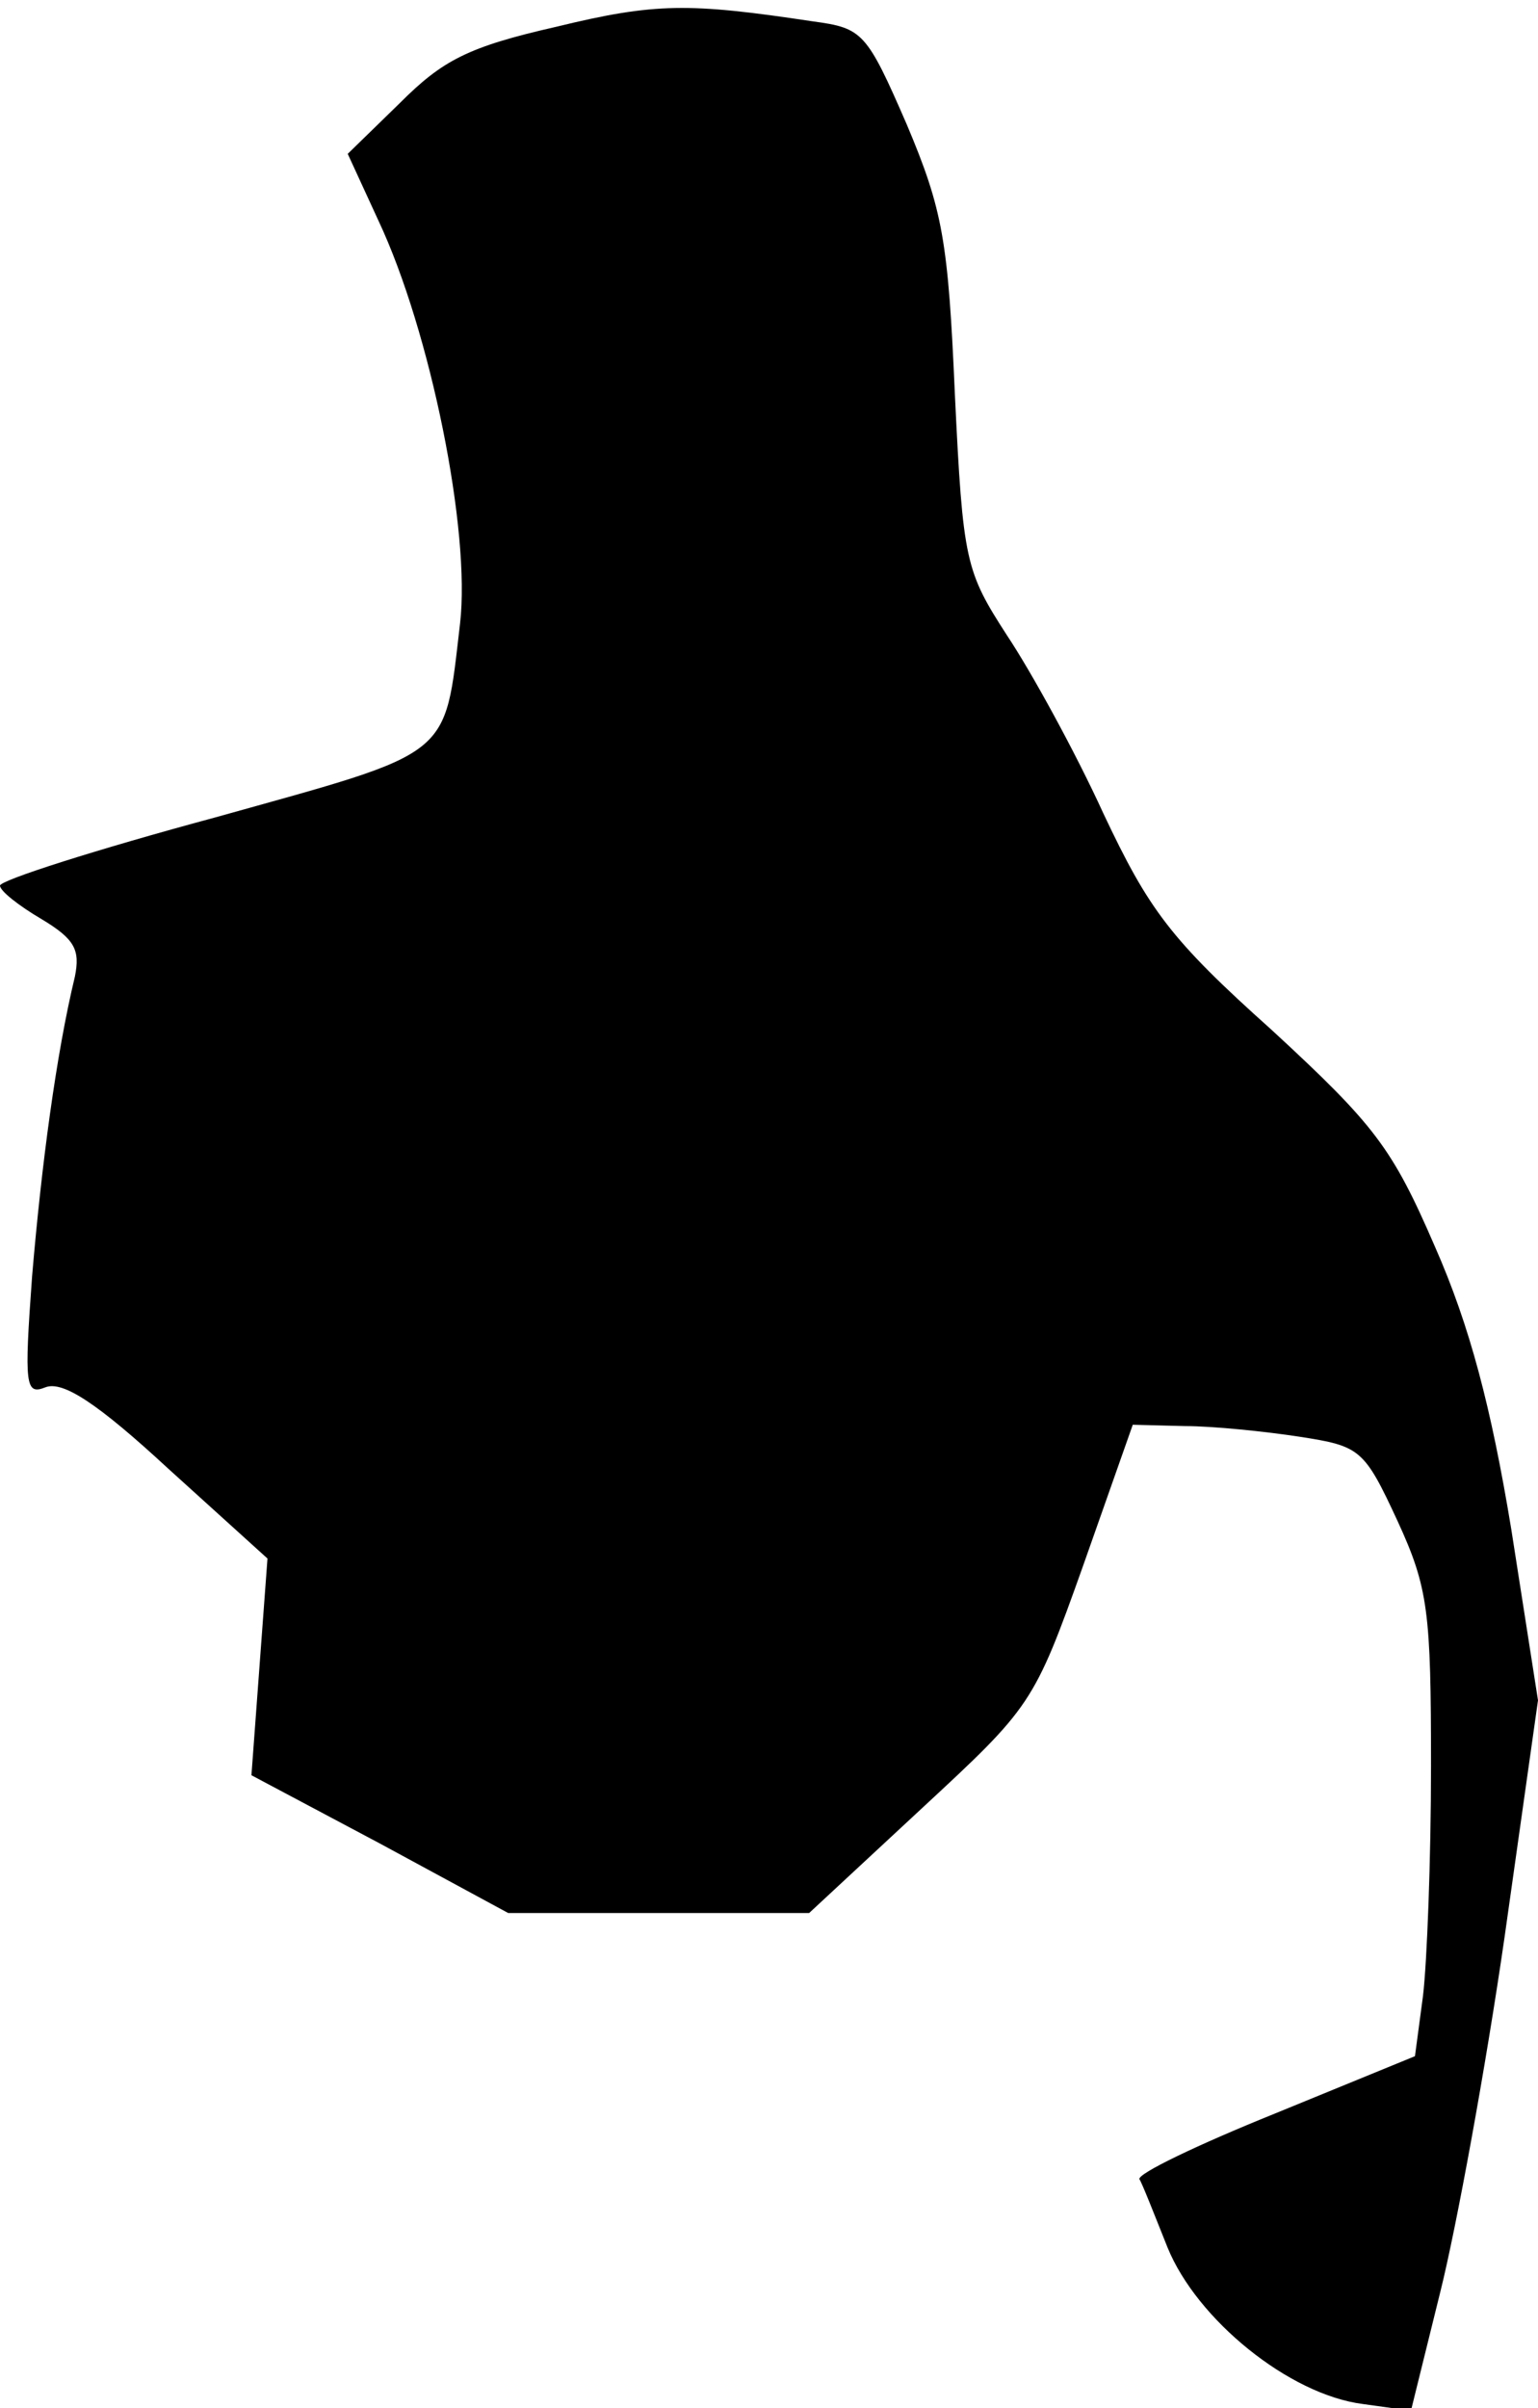 <?xml version="1.0" standalone="no"?>
<!DOCTYPE svg PUBLIC "-//W3C//DTD SVG 20010904//EN"
 "http://www.w3.org/TR/2001/REC-SVG-20010904/DTD/svg10.dtd">
<svg version="1.0" xmlns="http://www.w3.org/2000/svg"
 width="115pt" height="180pt" viewBox="0 0 115 180"
 preserveAspectRatio="xMidYMid meet">
<g transform="translate(0,180) scale(0.1,-0.1)"
fill="#000000" stroke="none">
<path fill="#000000" stroke="none" d="M416 1780 c-66 -15 -85 -25 -117 -57
l-39 -38 23 -50 c39 -83 69 -232 61 -301 -12 -102 -4 -95 -183 -145 -89 -24
-161 -47 -161 -51 0 -4 14 -15 31 -25 25 -15 29 -23 25 -43 -14 -58 -25 -141
-32 -224 -6 -82 -5 -89 10 -83 13 5 39 -12 92 -61 l74 -67 -6 -81 -6 -81 96
-51 96 -52 113 0 112 0 84 78 c82 76 84 78 121 182 l37 105 39 -1 c21 0 60 -4
86 -8 45 -7 48 -9 73 -63 23 -50 25 -68 25 -183 0 -70 -3 -147 -6 -172 l-6
-45 -105 -43 c-57 -23 -103 -45 -101 -49 2 -3 11 -26 21 -51 22 -54 91 -110
146 -117 l36 -5 22 89 c12 48 34 168 48 265 l25 177 -20 128 c-15 91 -31 152
-57 211 -32 74 -45 91 -122 162 -76 68 -92 90 -126 162 -21 46 -54 106 -72
133 -31 48 -33 55 -39 180 -5 115 -9 138 -36 202 -30 69 -33 72 -70 77 -93 14
-118 14 -192 -4z"/>
</g>
</svg>
